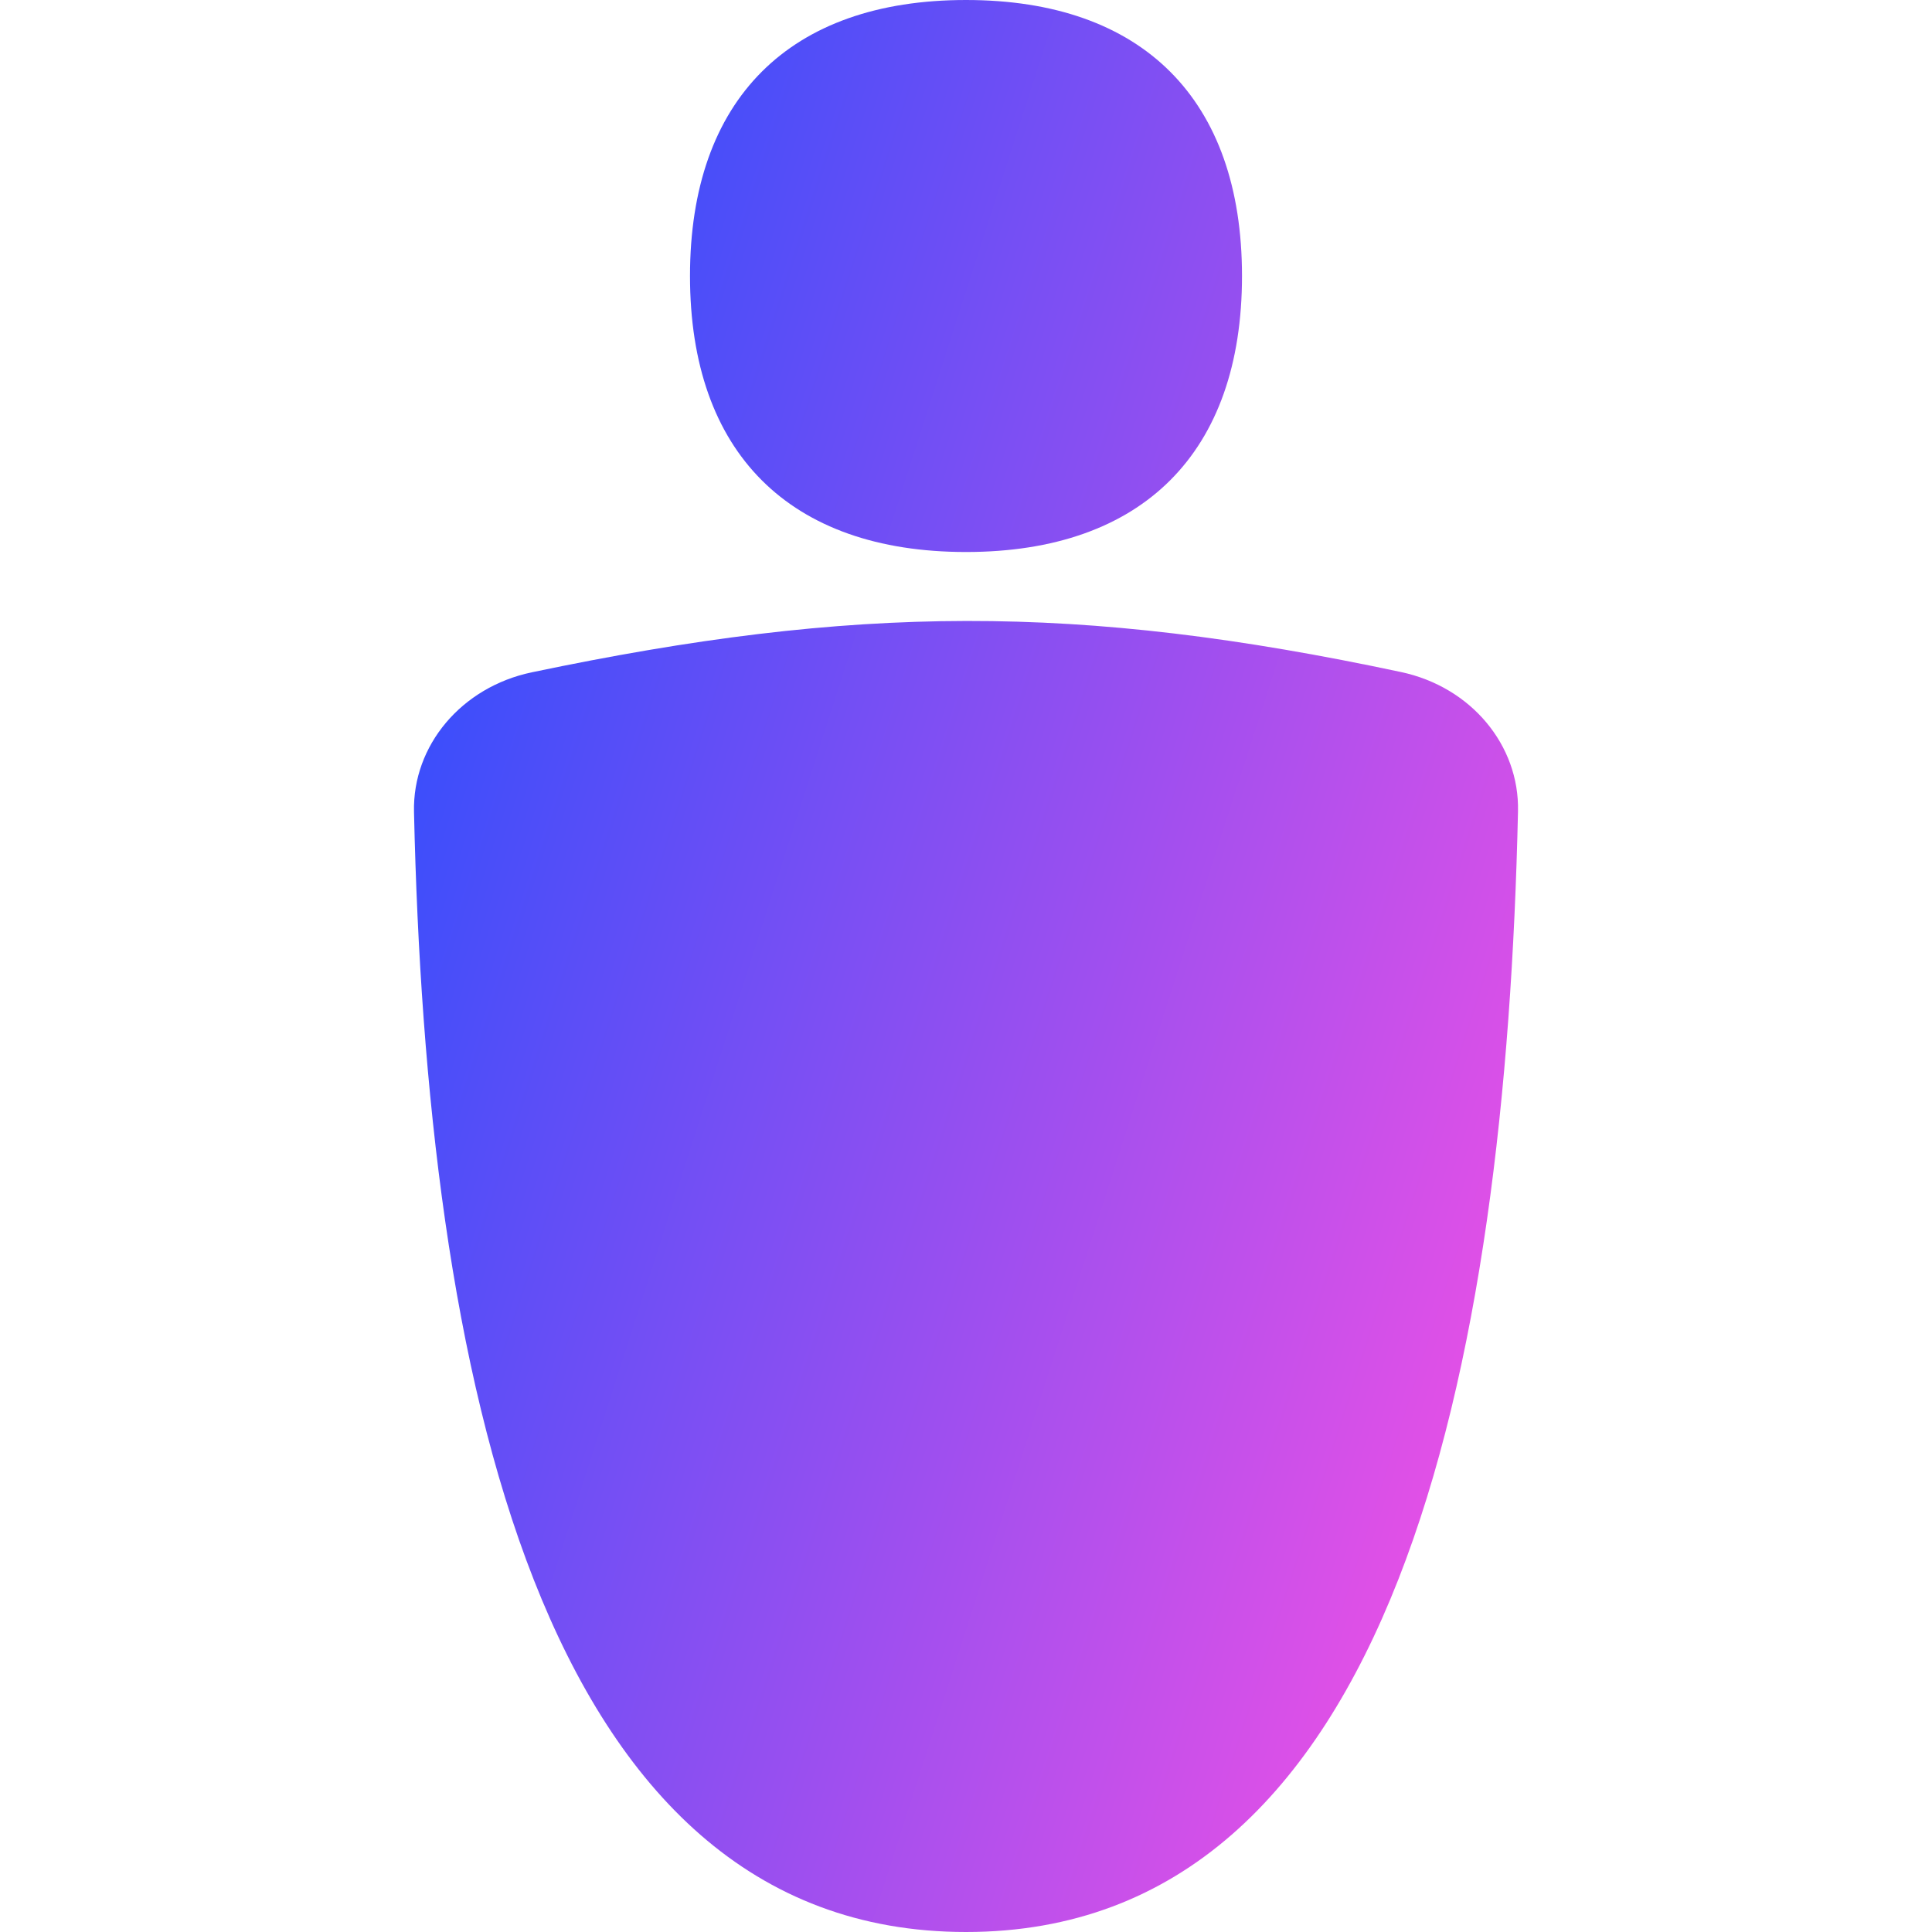 <svg xmlns="http://www.w3.org/2000/svg" fill="none" viewBox="0 0 14 14" id="Toilet-Sign-Man--Streamline-Flex-Gradient">
  <desc>
    Toilet Sign Man Streamline Icon: https://streamlinehq.com
  </desc>
  <g id="toilet-sign-man--toilet-sign-restroom-bathroom-user-human-person-man-male">
    <path id="Union" fill="url(#paint0_linear_9371_11272)" fill-rule="evenodd" d="M9 2c0 1.28-.72 2-2 2s-2-.72-2-2 .72-2 2-2 2 .72 2 2ZM3 5.884C3.09 9.903 3.893 14 7 14c3.108 0 3.911-4.1 4-8.121.011-.479-.34-.901-.847-1.009-2.344-.499-3.957-.489-6.3.002-.509.107-.864.53-.853 1.011Z" clip-rule="evenodd"></path>
  </g>
  <defs>
    <linearGradient id="paint0_linear_9371_11272" x1="10.973" x2="-.331" y1="14.003" y2="10.37" gradientUnits="userSpaceOnUse">
      <stop stop-color="#ff51e3"></stop>
      <stop offset="1" stop-color="#1b4dff"></stop>
    </linearGradient>
  </defs>
</svg>